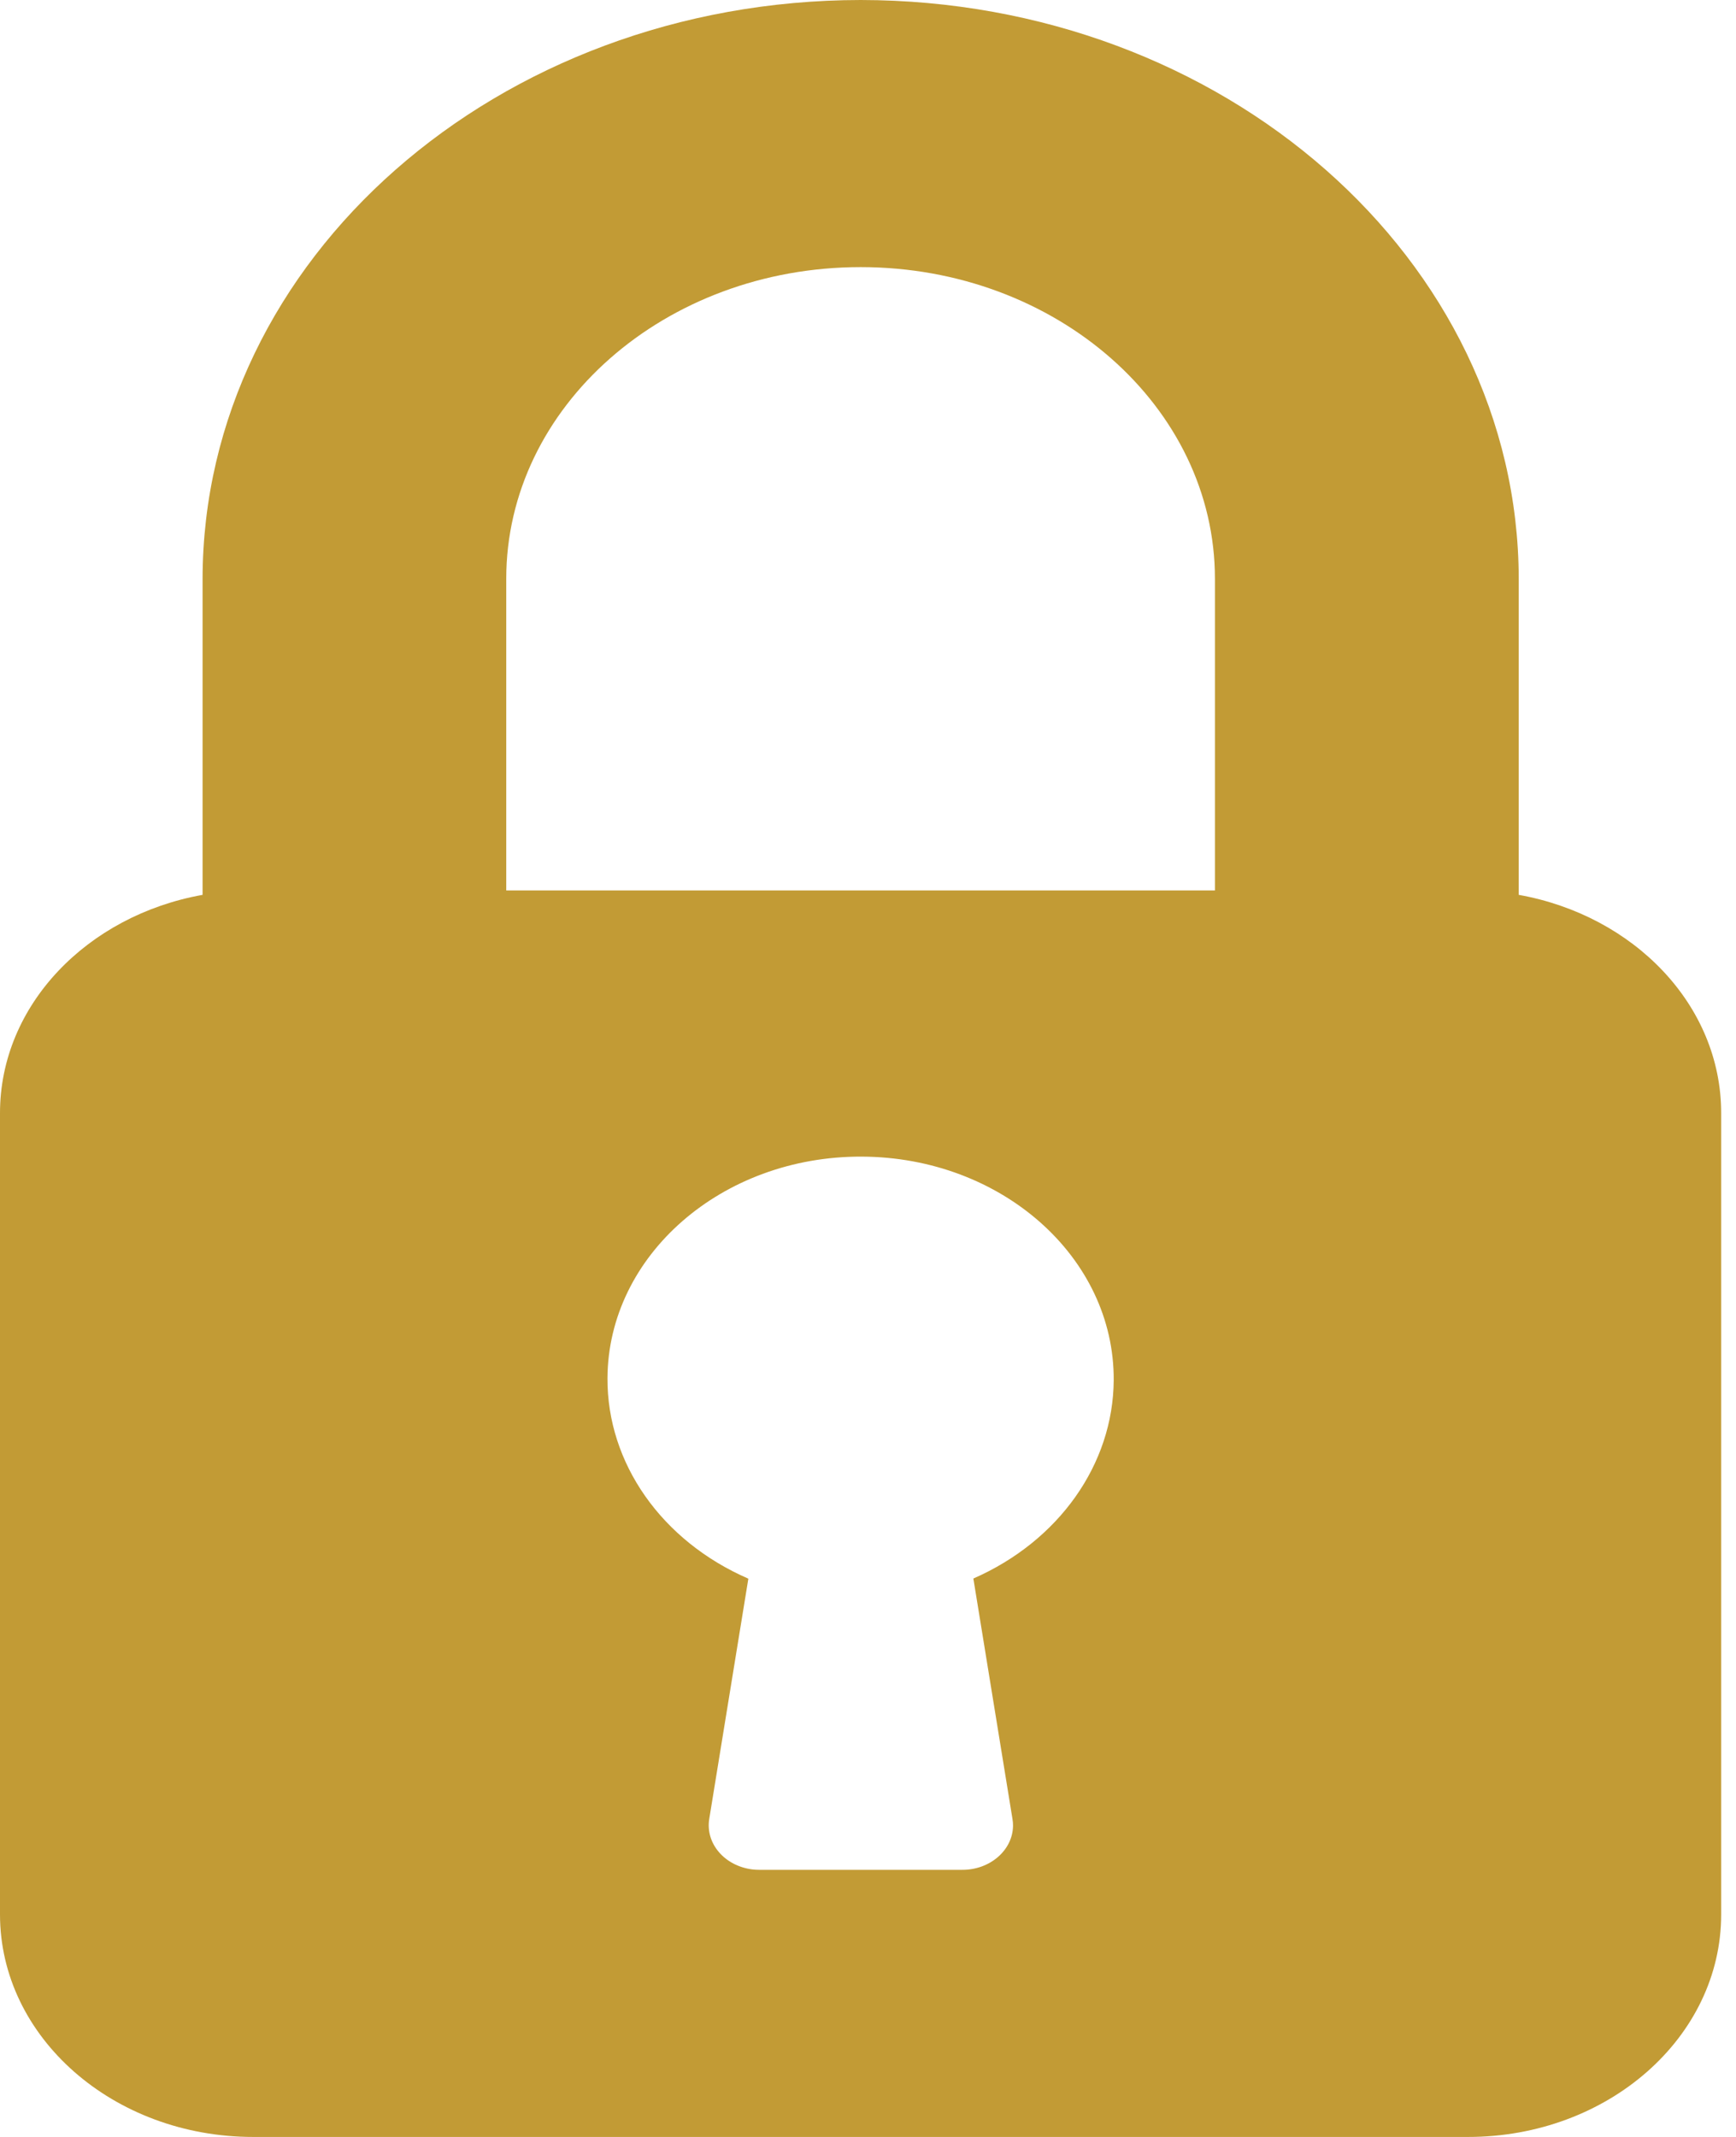 <svg width="13" height="16" viewBox="0 0 13 16" fill="none" xmlns="http://www.w3.org/2000/svg">
<path fill-rule="evenodd" clip-rule="evenodd" d="M1.517 4.334C1.52 1.942 3.724 0.003 6.445 0C9.165 0.003 11.369 1.942 11.373 4.334V6.7C12.238 6.855 12.889 7.527 12.889 8.334V14.334C12.889 15.254 12.041 16 10.994 16H1.896C0.849 16 0 15.254 0 14.334V8.334C0 7.527 0.652 6.855 1.517 6.7V4.334ZM3.791 6.667H9.098V4.334C9.098 3.045 7.91 2 6.445 2C4.979 2 3.791 3.045 3.791 4.334V6.667ZM8.34 10.334C8.345 9.413 7.5 8.664 6.453 8.66C5.406 8.656 4.554 9.399 4.549 10.319C4.546 10.956 4.955 11.538 5.604 11.82L5.311 13.62C5.282 13.803 5.426 13.971 5.634 13.997C5.651 13.999 5.669 14 5.687 14H7.203C7.412 14.002 7.584 13.854 7.586 13.67C7.586 13.653 7.585 13.636 7.582 13.62L7.289 11.819C7.93 11.538 8.336 10.963 8.34 10.334Z" fill="#C29B35"/>
</svg>
